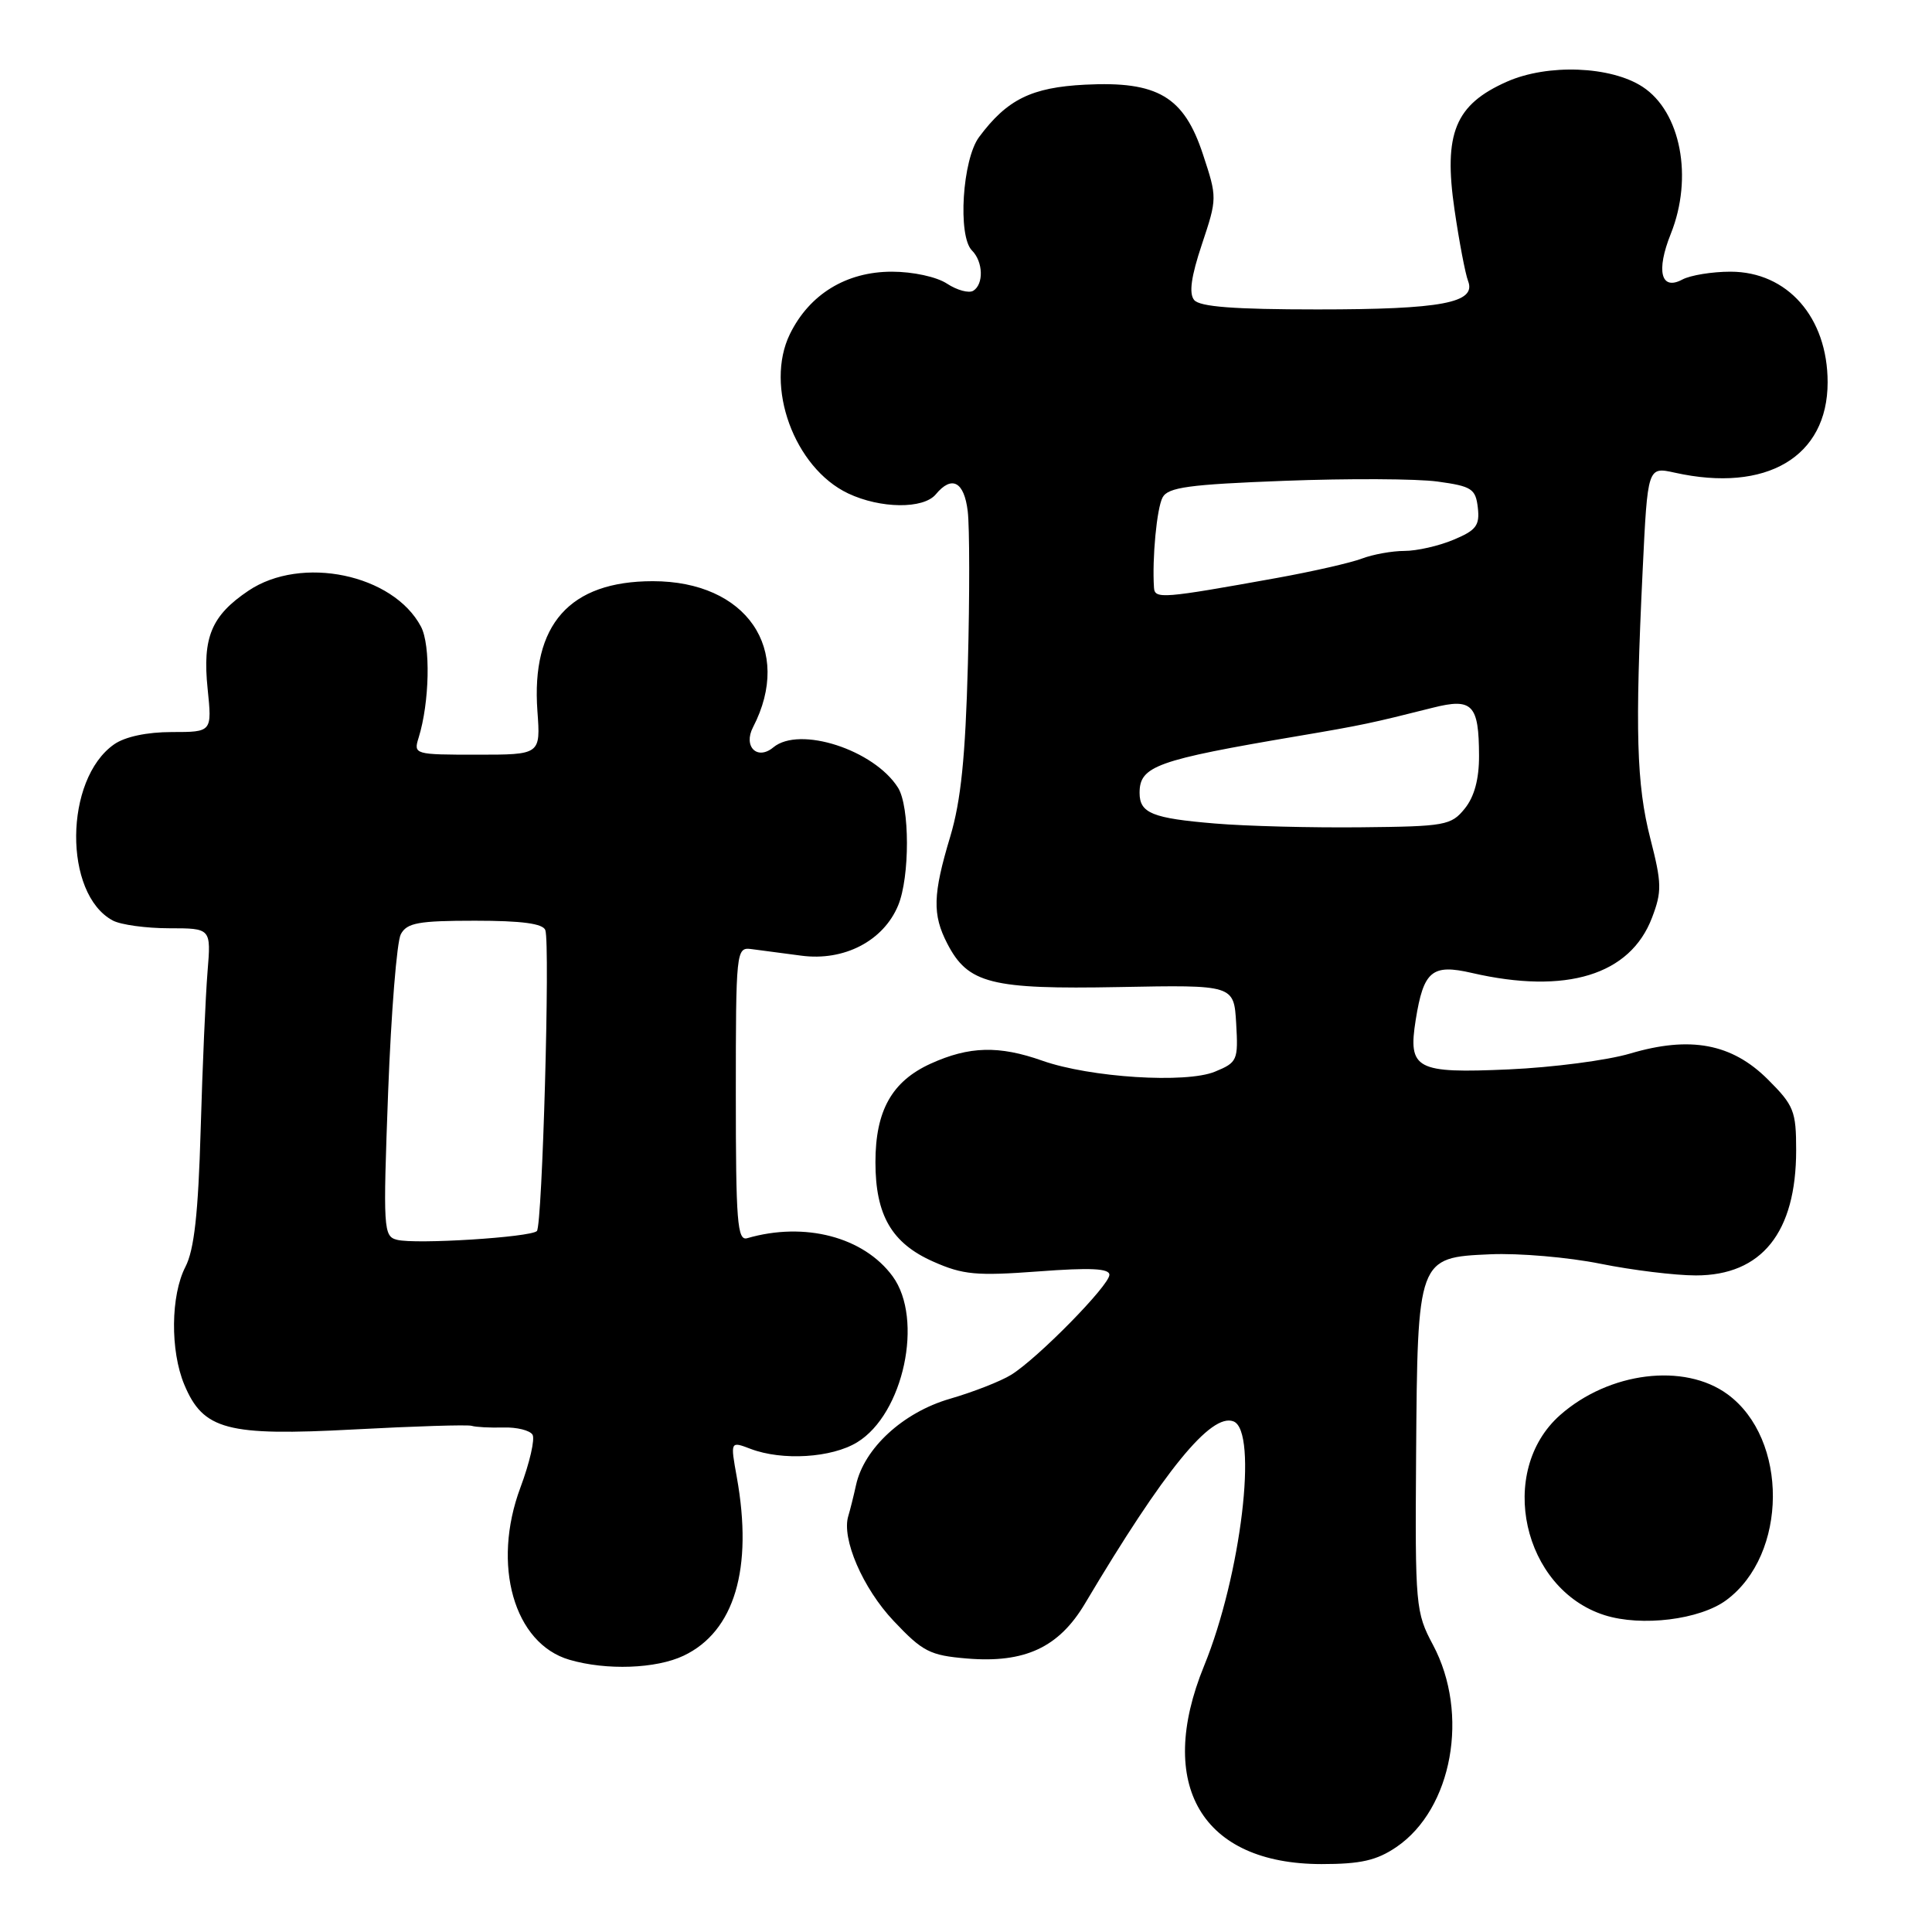 <?xml version="1.0" encoding="UTF-8" standalone="no"?>
<!DOCTYPE svg PUBLIC "-//W3C//DTD SVG 1.1//EN" "http://www.w3.org/Graphics/SVG/1.1/DTD/svg11.dtd" >
<svg xmlns="http://www.w3.org/2000/svg" xmlns:xlink="http://www.w3.org/1999/xlink" version="1.1" viewBox="0 0 256 256">
 <g >
 <path fill="currentColor"
d=" M 185.02 244.75 C 192.45 239.70 194.74 227.08 189.88 217.96 C 187.58 213.65 187.50 212.81 187.64 192.86 C 187.83 166.67 187.84 166.62 197.46 166.20 C 201.28 166.03 207.84 166.60 212.05 167.45 C 216.26 168.30 221.96 169.00 224.71 169.00 C 233.44 169.00 238.00 163.31 238.00 152.41 C 238.00 147.22 237.70 146.47 234.25 143.03 C 229.48 138.27 223.96 137.24 216.00 139.60 C 212.97 140.50 205.75 141.44 199.94 141.70 C 187.60 142.25 186.55 141.69 187.59 135.13 C 188.63 128.64 189.75 127.70 195.03 128.92 C 207.53 131.80 216.01 129.20 218.90 121.60 C 220.22 118.14 220.20 117.04 218.68 111.12 C 216.84 103.95 216.64 96.84 217.66 75.58 C 218.32 61.84 218.32 61.84 221.91 62.63 C 234.06 65.33 242.17 60.54 242.17 50.66 C 242.17 42.06 236.85 36.00 229.30 36.00 C 226.86 36.00 223.99 36.47 222.92 37.04 C 220.08 38.56 219.41 35.92 221.39 30.98 C 224.38 23.51 222.71 14.82 217.66 11.51 C 213.45 8.75 205.08 8.43 199.68 10.82 C 192.81 13.86 191.25 17.66 192.73 27.78 C 193.35 32.03 194.16 36.28 194.53 37.24 C 195.65 40.13 191.03 41.00 174.56 41.00 C 163.52 41.00 158.96 40.65 158.23 39.75 C 157.52 38.88 157.83 36.64 159.26 32.37 C 161.29 26.28 161.29 26.18 159.40 20.46 C 156.88 12.79 153.40 10.73 143.78 11.22 C 136.68 11.58 133.45 13.17 129.74 18.15 C 127.52 21.12 126.88 31.28 128.79 33.19 C 130.28 34.68 130.37 37.66 128.96 38.53 C 128.38 38.88 126.82 38.46 125.49 37.59 C 124.12 36.68 120.96 36.00 118.18 36.00 C 112.14 36.00 107.26 38.98 104.67 44.26 C 101.29 51.16 105.24 61.99 112.38 65.38 C 116.67 67.41 122.36 67.47 124.00 65.50 C 126.12 62.94 127.76 63.81 128.23 67.75 C 128.48 69.81 128.49 78.92 128.25 88.00 C 127.92 100.33 127.33 106.11 125.91 110.86 C 123.60 118.53 123.53 121.19 125.52 125.03 C 128.26 130.34 131.31 131.11 148.28 130.79 C 163.50 130.50 163.50 130.50 163.80 135.61 C 164.08 140.49 163.96 140.78 160.99 142.00 C 157.16 143.59 144.44 142.78 138.12 140.55 C 132.38 138.52 128.43 138.62 123.32 140.94 C 118.18 143.28 116.00 147.16 116.00 154.00 C 116.00 161.02 118.16 164.74 123.66 167.17 C 127.60 168.92 129.38 169.08 137.59 168.47 C 144.48 167.95 147.00 168.07 147.00 168.92 C 147.00 170.32 137.52 179.97 134.00 182.16 C 132.62 183.02 128.96 184.45 125.86 185.35 C 119.66 187.15 114.50 191.90 113.43 196.77 C 113.10 198.27 112.64 200.11 112.41 200.86 C 111.47 203.84 114.32 210.46 118.42 214.79 C 122.26 218.86 123.22 219.35 128.12 219.76 C 135.79 220.40 140.30 218.30 143.76 212.49 C 154.27 194.81 160.47 187.20 163.44 188.34 C 166.74 189.61 164.44 208.77 159.55 220.73 C 153.08 236.55 159.27 246.99 175.10 247.00 C 180.30 247.00 182.41 246.52 185.02 244.75 Z  M 90.58 219.39 C 97.32 216.19 99.81 207.85 97.63 195.73 C 96.77 190.96 96.77 190.96 99.45 191.98 C 103.65 193.58 110.20 193.18 113.58 191.11 C 119.73 187.36 122.42 174.78 118.28 169.12 C 114.45 163.90 106.64 161.85 99.00 164.07 C 97.70 164.44 97.50 161.86 97.50 145.00 C 97.50 126.08 97.56 125.51 99.50 125.75 C 100.60 125.89 103.60 126.29 106.17 126.63 C 111.84 127.39 117.06 124.68 119.01 119.97 C 120.57 116.20 120.56 106.86 118.99 104.37 C 115.82 99.35 105.93 96.15 102.47 99.03 C 100.34 100.80 98.45 98.92 99.78 96.36 C 105.12 86.04 98.92 77.01 86.50 77.01 C 75.48 77.01 70.38 82.75 71.21 94.22 C 71.63 100.00 71.63 100.00 63.20 100.00 C 54.91 100.00 54.78 99.96 55.47 97.75 C 56.92 93.09 57.08 85.48 55.78 83.03 C 52.10 76.08 39.93 73.55 32.91 78.28 C 28.01 81.58 26.81 84.46 27.51 91.25 C 28.10 97.00 28.10 97.00 22.77 97.00 C 19.47 97.00 16.56 97.62 15.12 98.63 C 8.50 103.26 8.39 118.46 14.94 121.97 C 16.00 122.54 19.37 123.00 22.42 123.00 C 27.97 123.00 27.97 123.00 27.50 128.75 C 27.24 131.91 26.83 141.32 26.59 149.66 C 26.27 160.79 25.73 165.62 24.57 167.86 C 22.62 171.64 22.54 178.97 24.42 183.47 C 26.93 189.48 30.08 190.31 46.89 189.41 C 54.92 188.98 61.95 188.76 62.50 188.93 C 63.05 189.10 64.94 189.20 66.71 189.15 C 68.48 189.10 70.21 189.53 70.56 190.10 C 70.91 190.66 70.19 193.81 68.96 197.10 C 65.13 207.35 68.10 217.79 75.46 219.93 C 80.36 221.36 86.94 221.12 90.58 219.39 Z  M 228.74 212.03 C 236.90 206.00 236.99 190.67 228.91 184.75 C 223.18 180.55 213.22 181.78 206.74 187.49 C 198.29 194.94 201.75 210.57 212.62 214.02 C 217.52 215.57 225.24 214.62 228.74 212.03 Z  M 161.00 109.12 C 152.69 108.43 151.00 107.75 151.00 105.06 C 151.00 101.51 153.21 100.71 172.00 97.53 C 180.50 96.09 181.71 95.83 189.84 93.78 C 195.11 92.45 195.96 93.34 195.98 100.14 C 195.99 103.23 195.36 105.57 194.09 107.14 C 192.29 109.37 191.50 109.51 180.34 109.62 C 173.83 109.69 165.12 109.47 161.00 109.12 Z  M 152.91 77.88 C 152.65 74.01 153.28 67.34 154.05 65.91 C 154.77 64.57 157.53 64.19 170.21 63.71 C 178.62 63.39 187.75 63.43 190.50 63.81 C 195.02 64.43 195.53 64.77 195.82 67.27 C 196.09 69.63 195.60 70.27 192.60 71.52 C 190.66 72.34 187.73 73.00 186.10 73.00 C 184.47 73.00 181.93 73.46 180.47 74.01 C 179.01 74.57 173.91 75.73 169.15 76.59 C 154.06 79.31 153.01 79.40 152.91 77.88 Z  M 52.61 164.28 C 50.80 163.82 50.75 162.92 51.43 144.69 C 51.83 134.18 52.58 124.78 53.11 123.79 C 53.92 122.28 55.44 122.00 62.95 122.00 C 69.16 122.00 71.96 122.38 72.26 123.25 C 72.91 125.16 71.86 162.41 71.14 163.12 C 70.29 163.95 55.03 164.91 52.61 164.28 Z "/>
</g>
</svg>